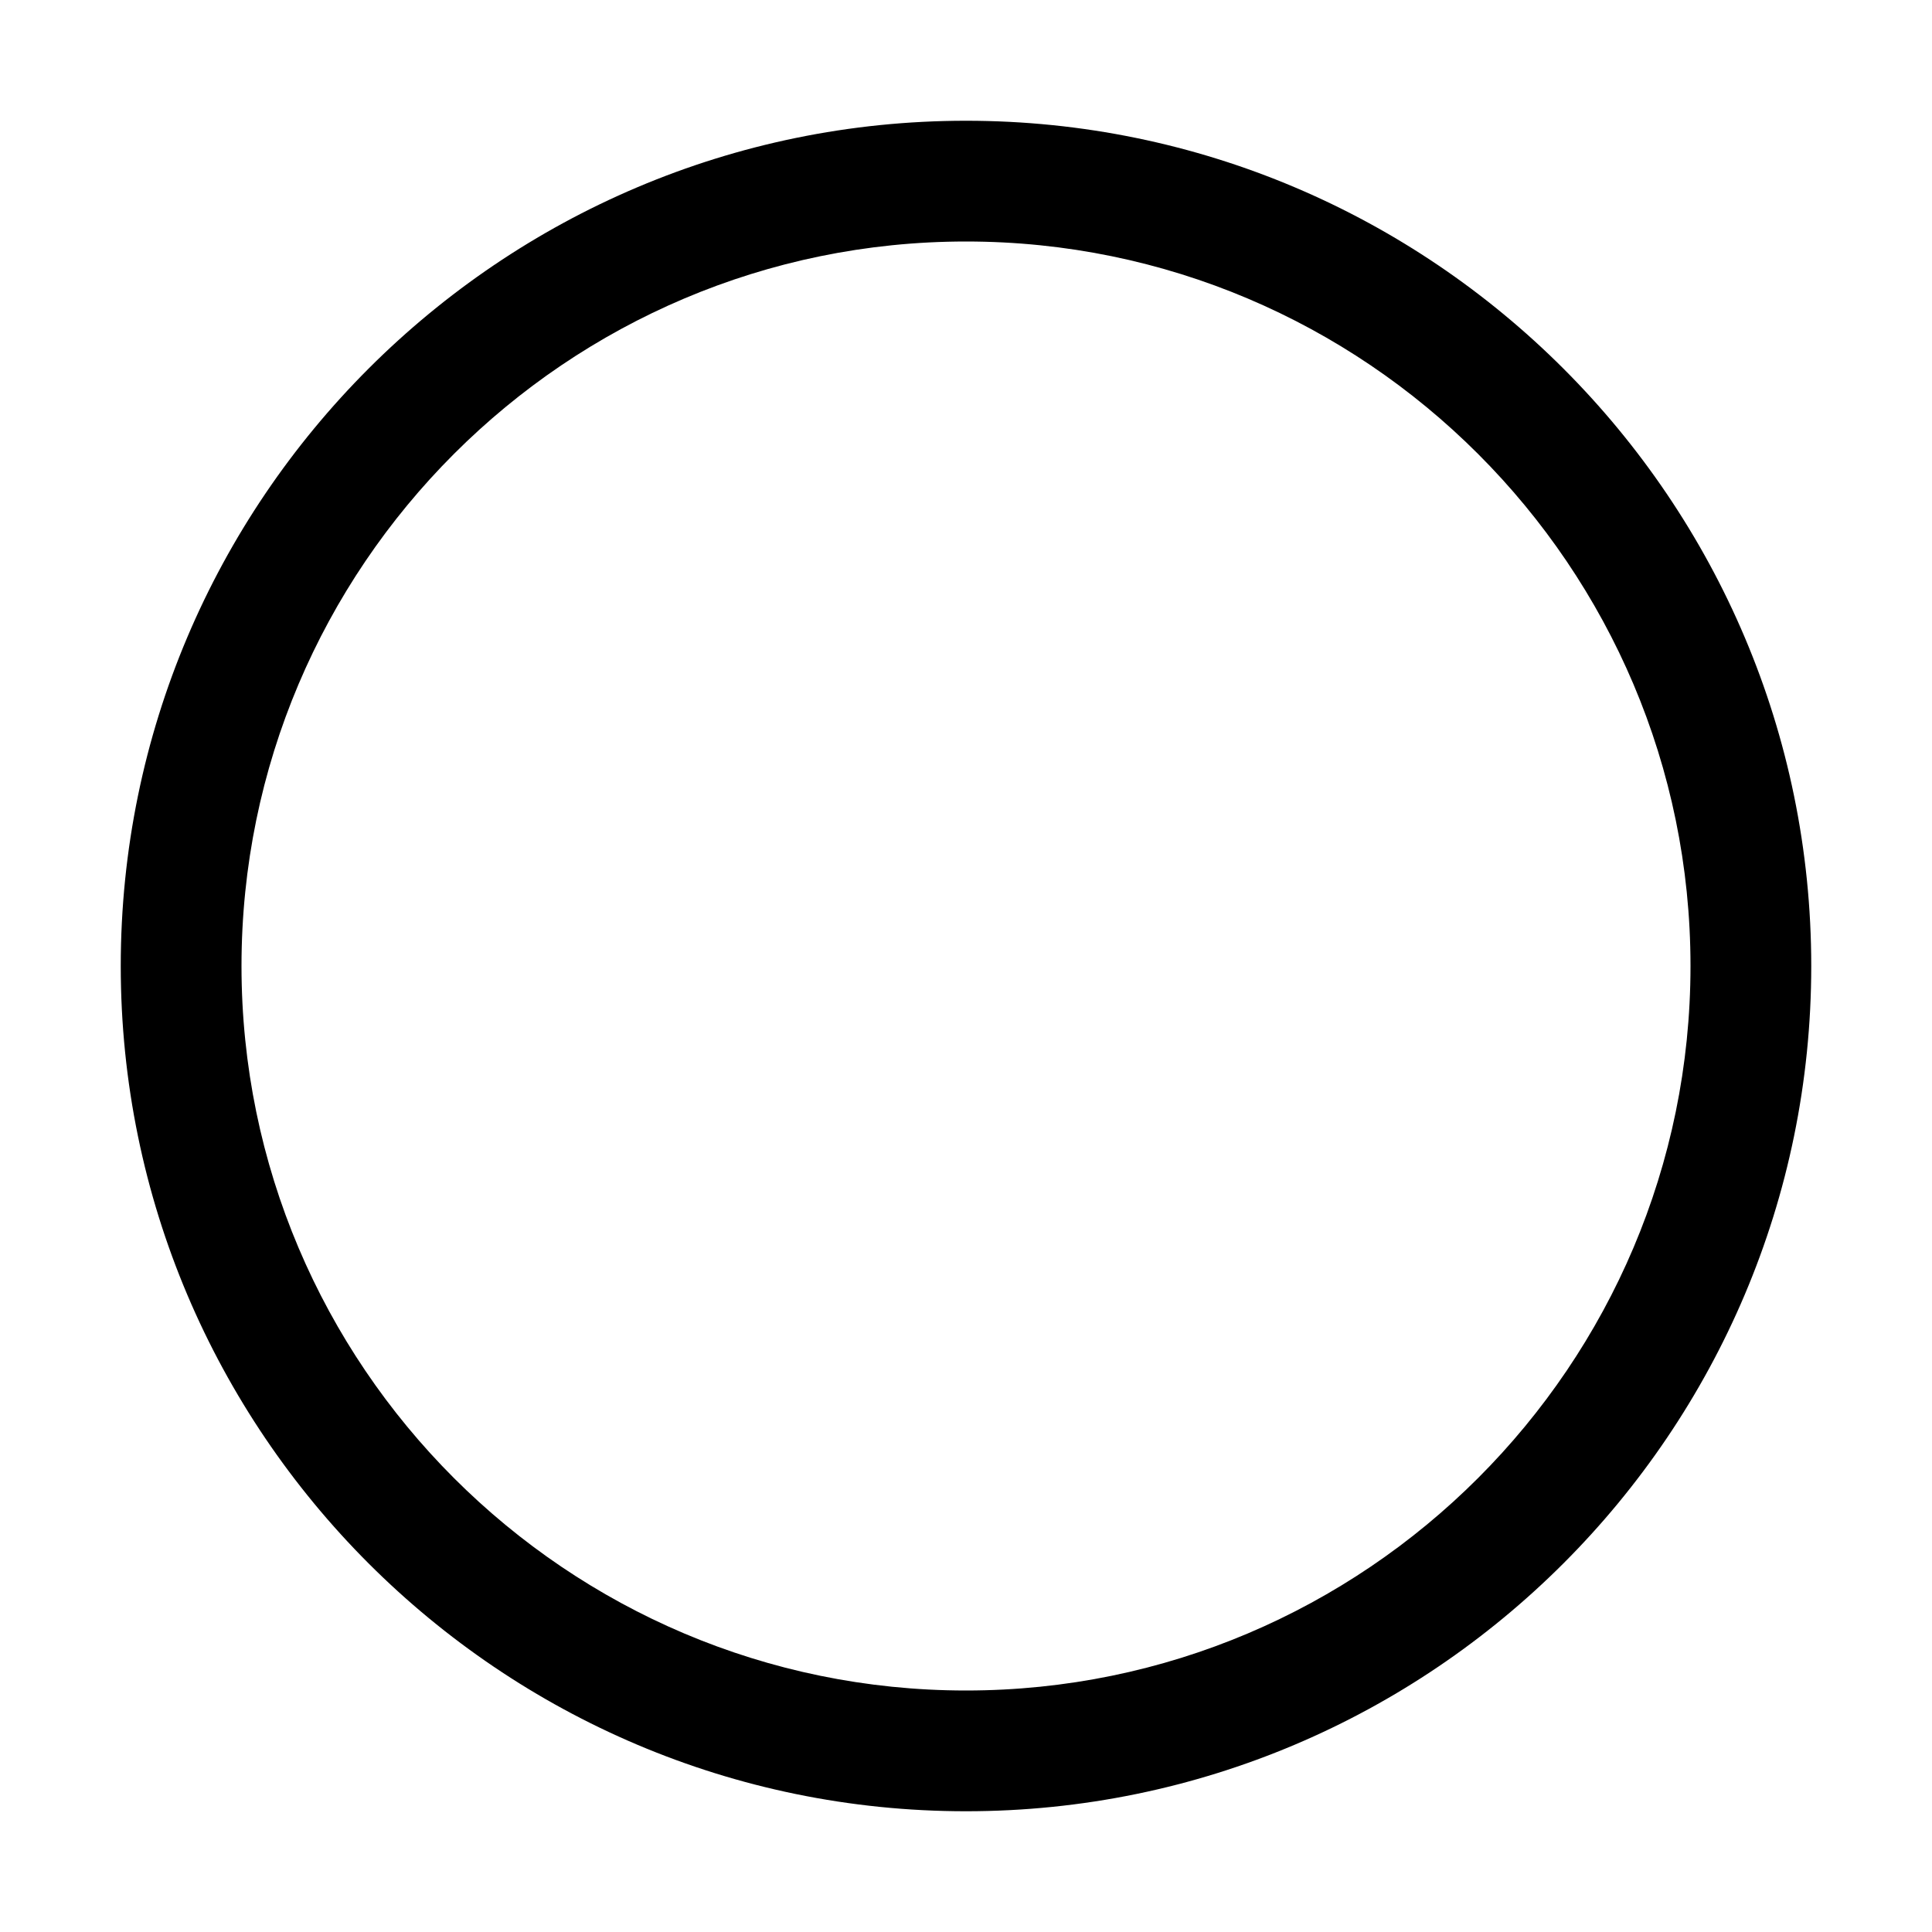 <svg t="1628177044769" class="icon" viewBox="0 0 1024 1024" version="1.1" xmlns="http://www.w3.org/2000/svg" p-id="7458" width="200" height="200"><path d="M512 960C264.96 960 64 759.04 64 512S264.96 64 512 64s448 200.96 448 448S759.04 960 512 960zM512 128C300.256 128 128 300.256 128 512c0 211.744 172.256 384 384 384 211.744 0 384-172.256 384-384C896 300.256 723.744 128 512 128z" p-id="7459"></path></svg>